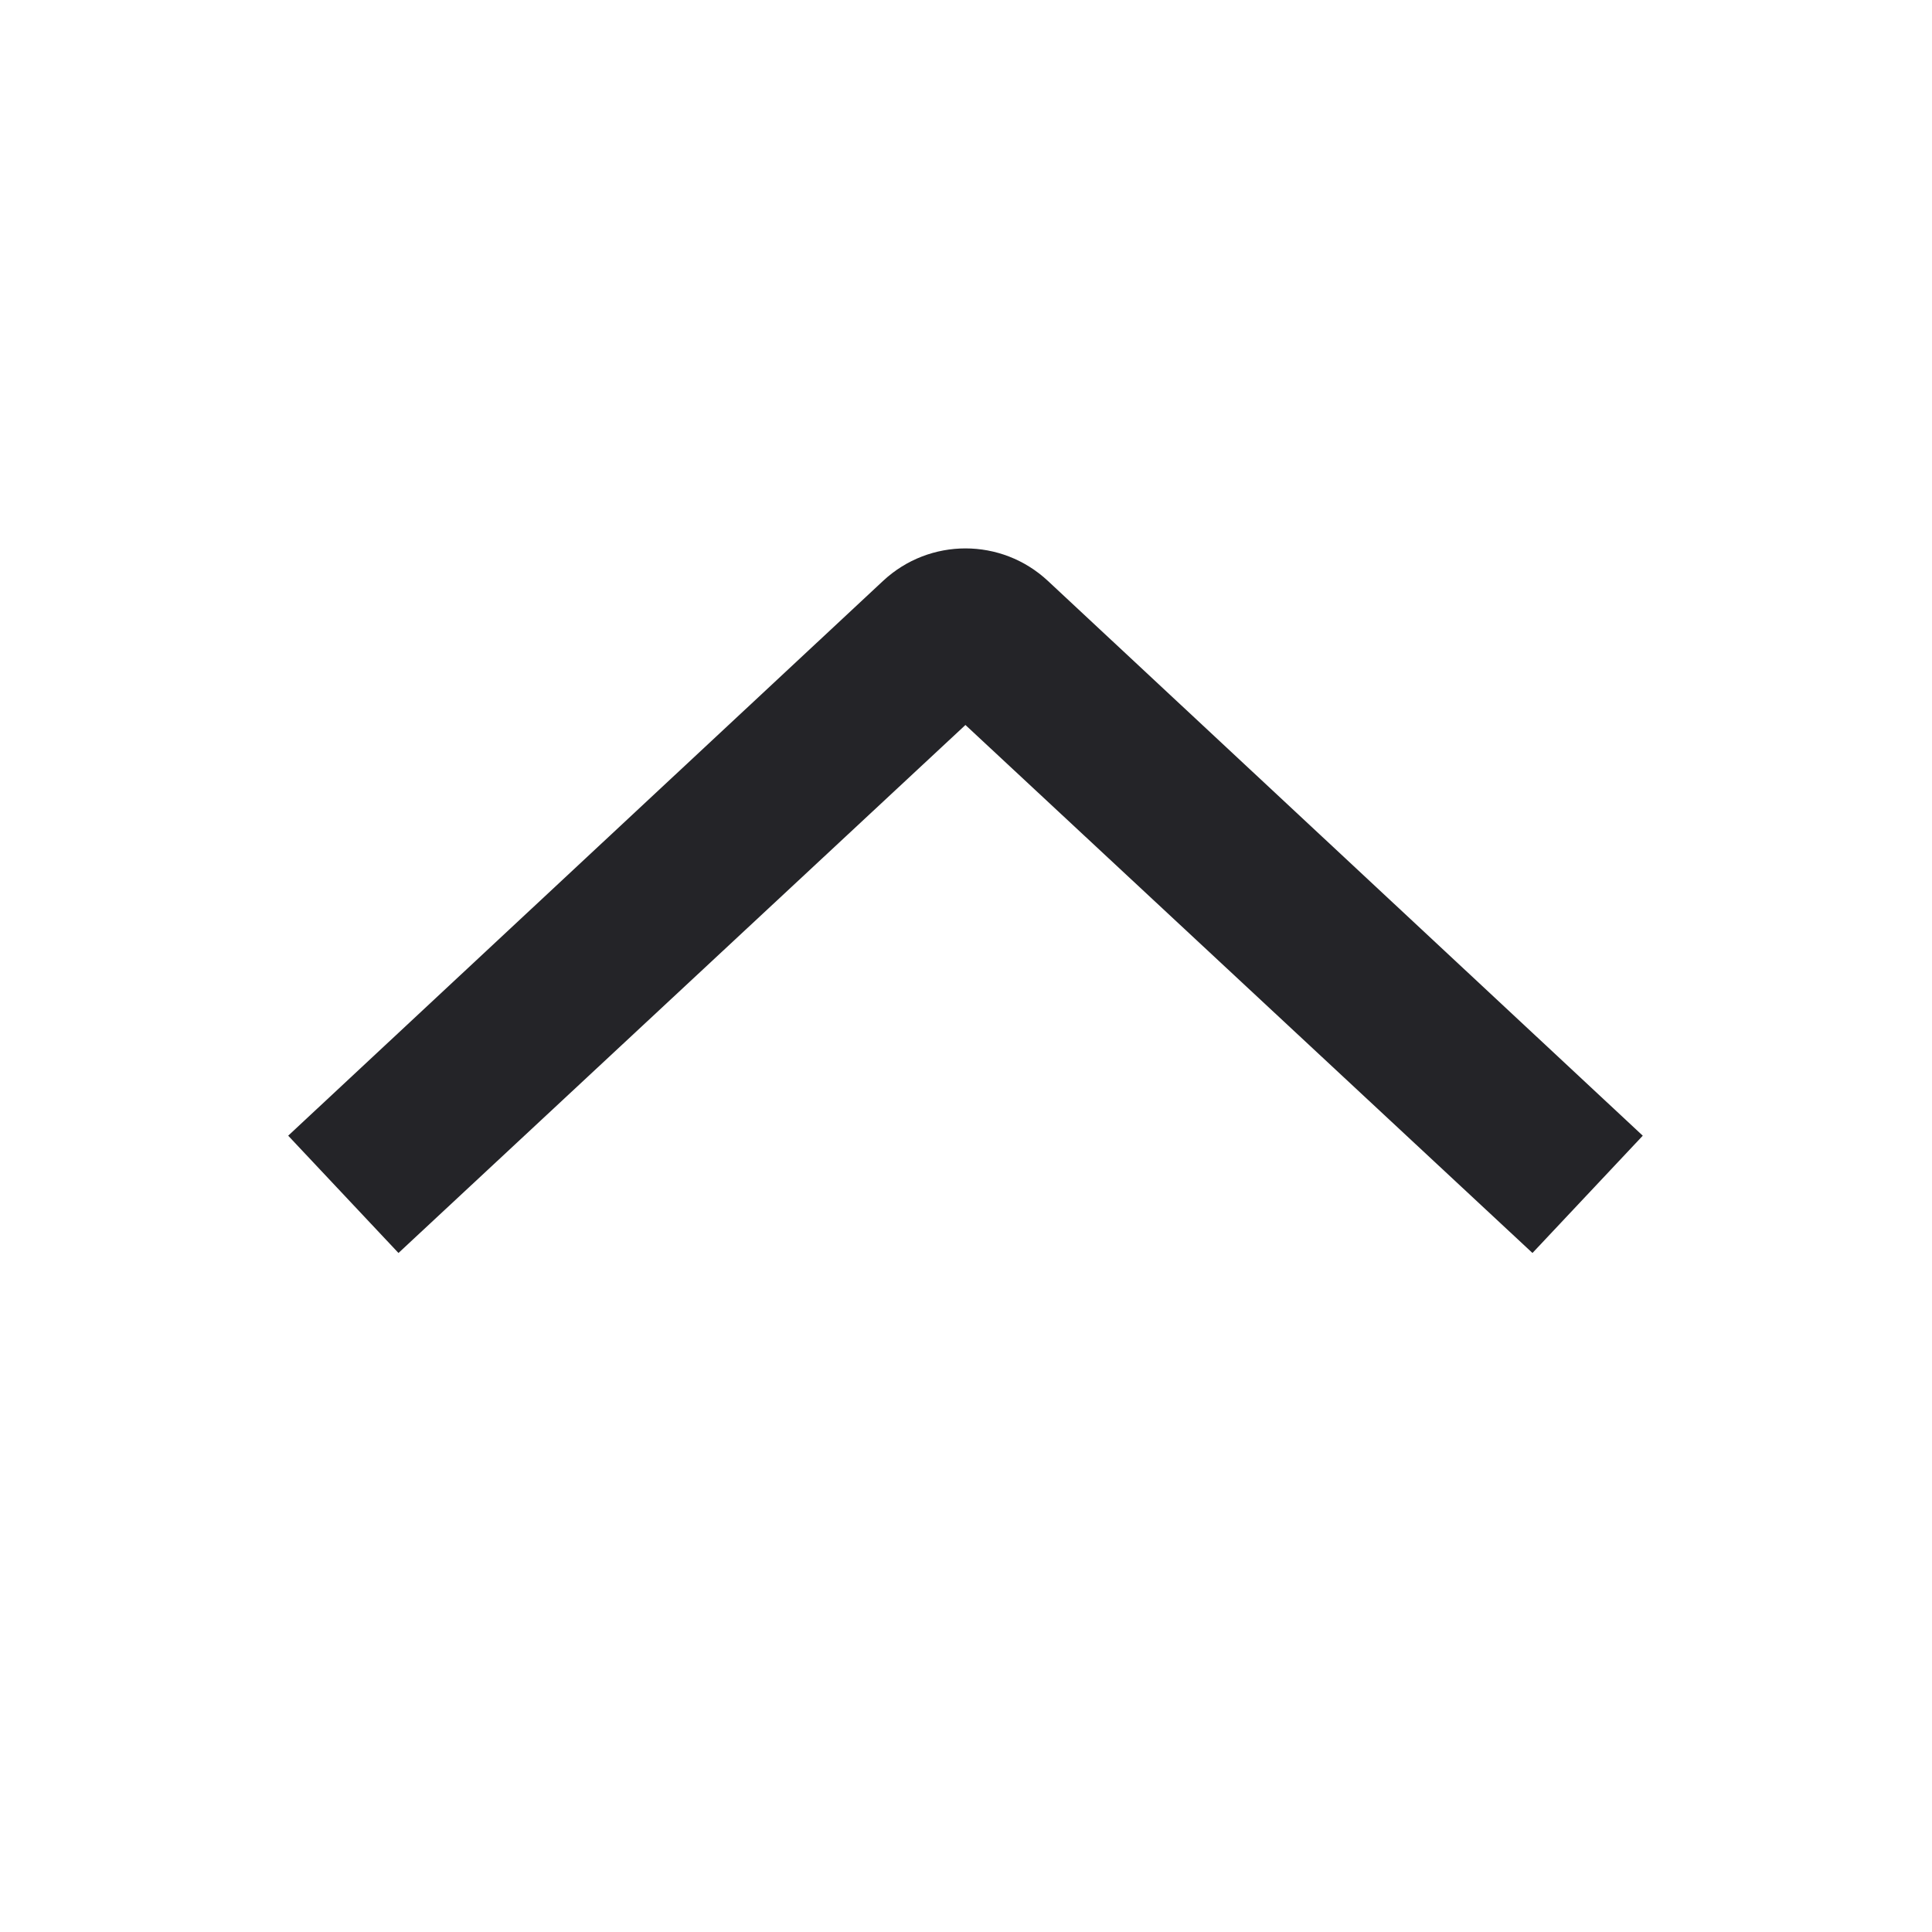 <svg width="24" height="24" viewBox="0 0 24 24" fill="none" xmlns="http://www.w3.org/2000/svg">
<g id="chevron-up">
<path id="Stroke 1" fill-rule="evenodd" clip-rule="evenodd" d="M4.95 15.565L3.58 14.108L10.97 7.216C11.547 6.678 12.44 6.678 13.017 7.216L20.407 14.108L19.037 15.565L11.993 9.006L4.95 15.565Z" fill="#242428"/>
</g>
</svg>
